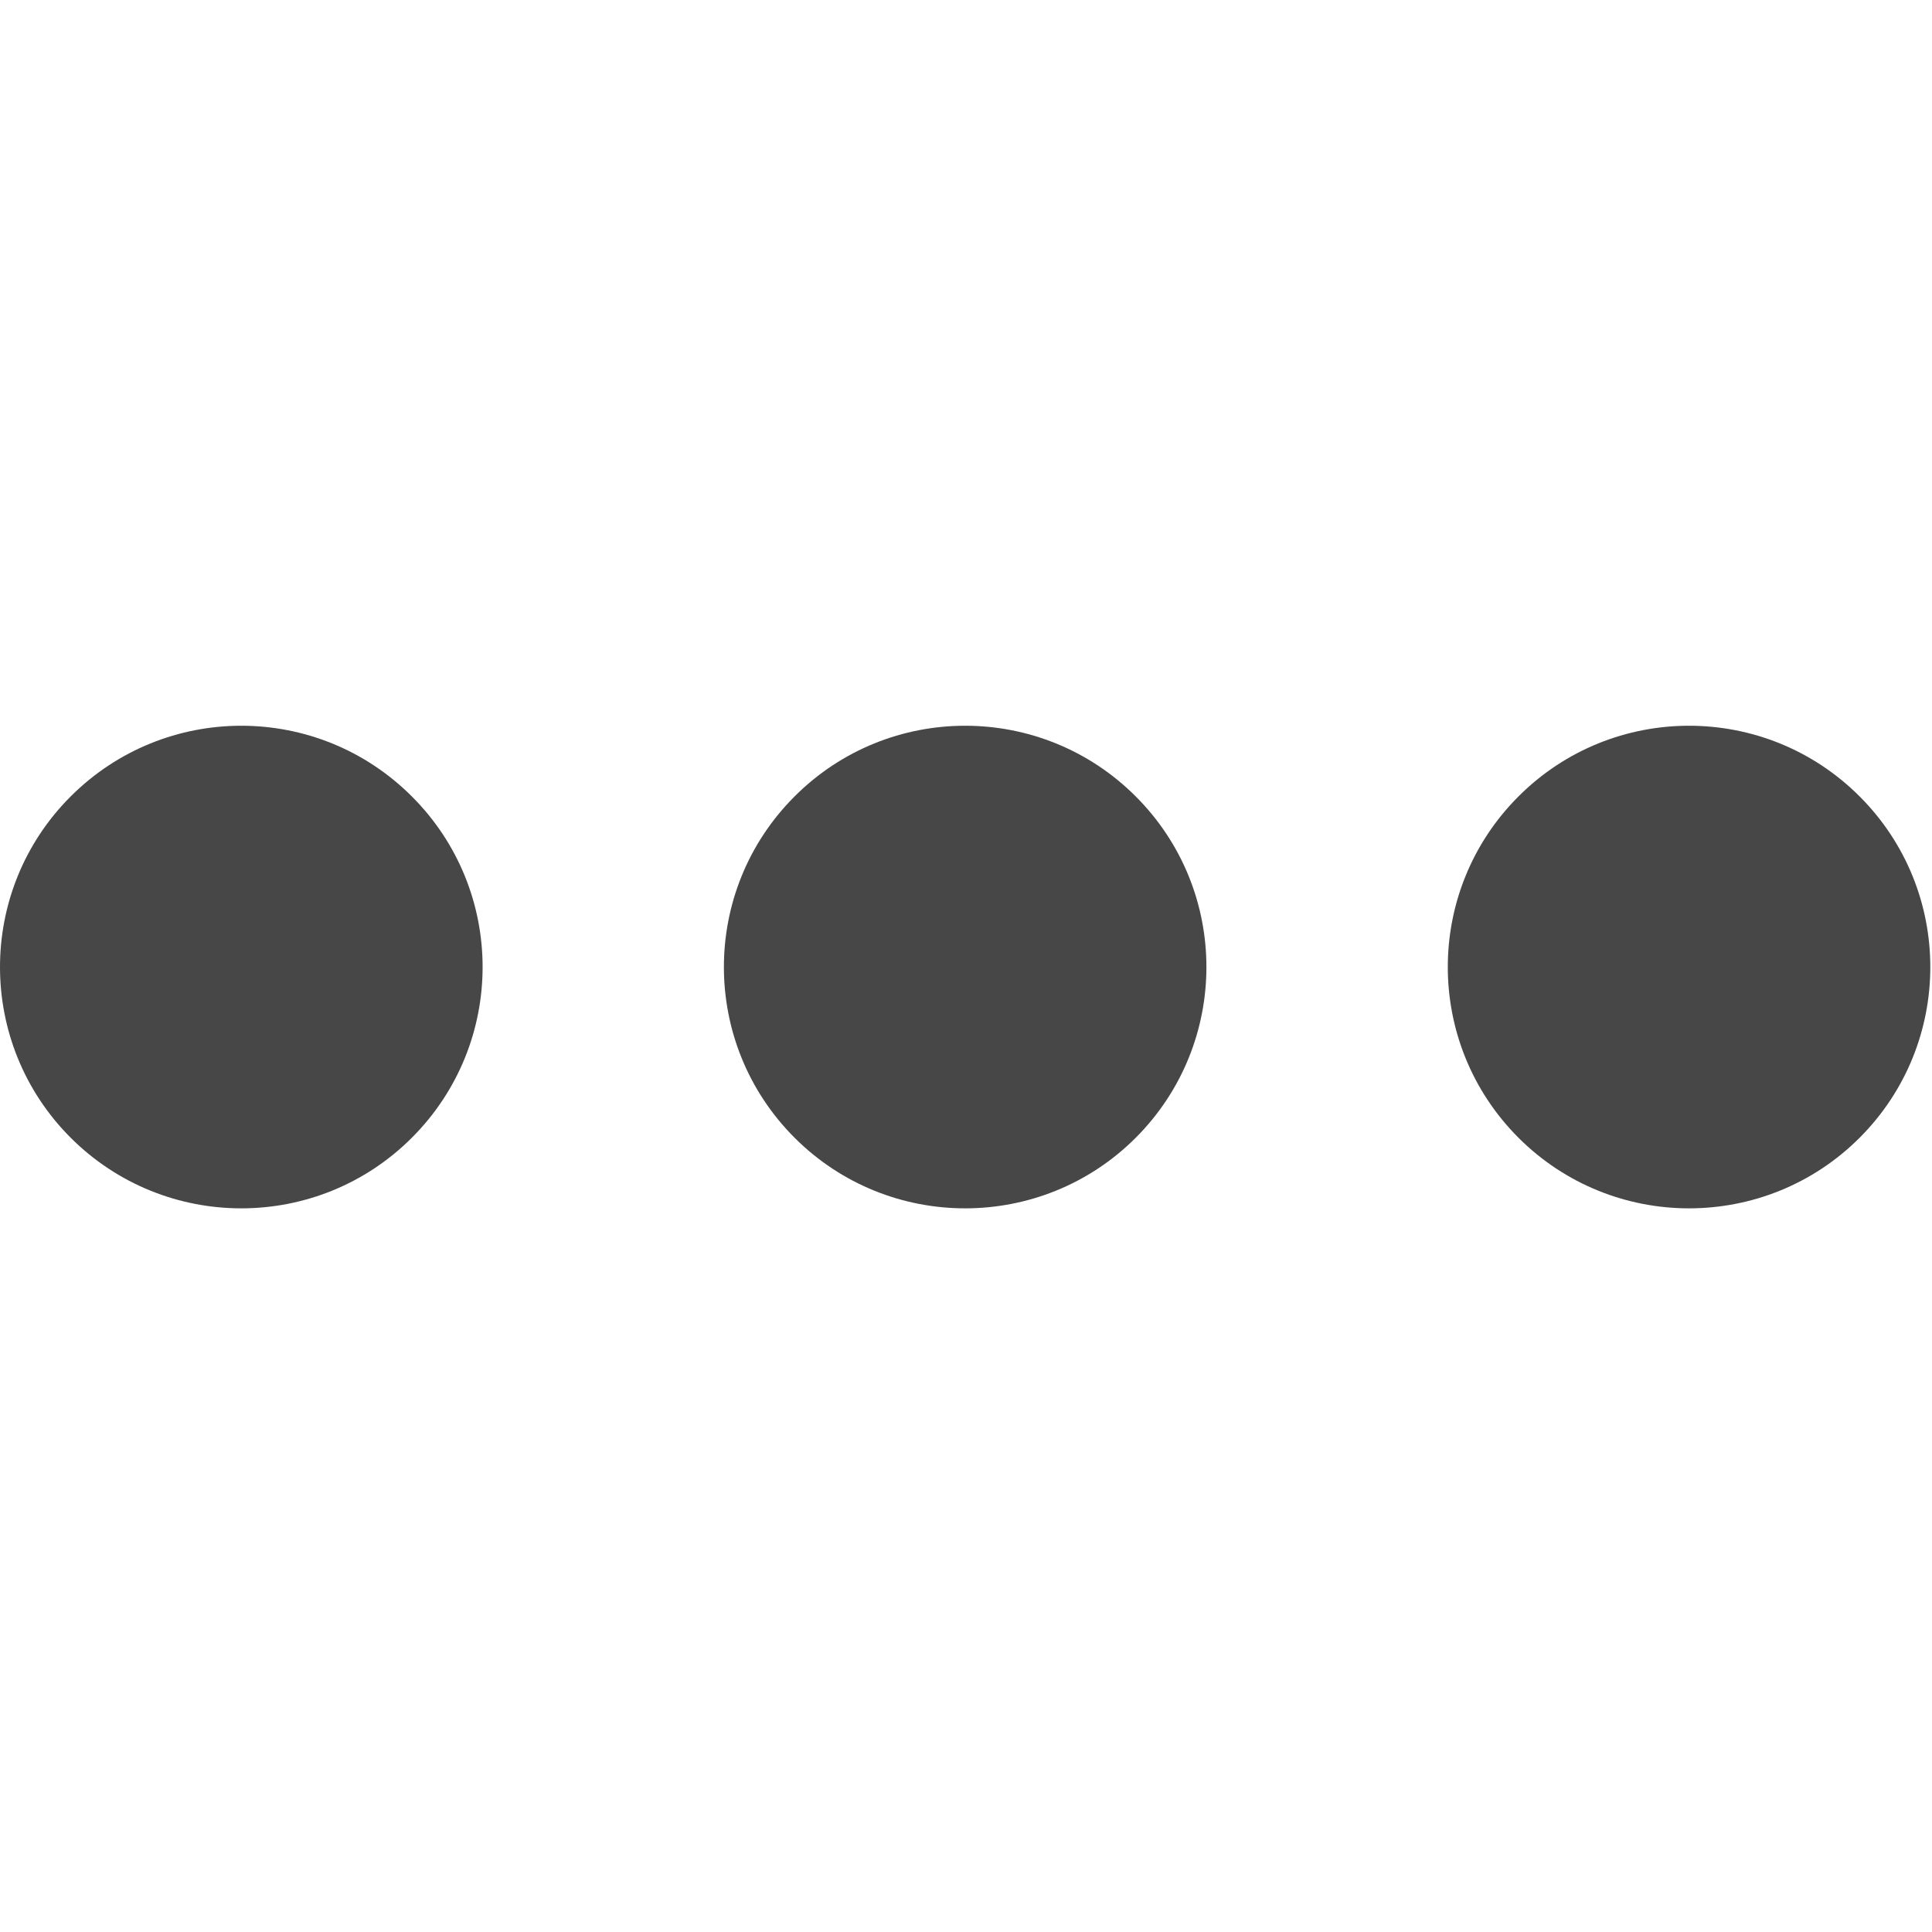 <svg xmlns="http://www.w3.org/2000/svg" width="16" height="16" viewBox="0 0 16 16">
  <path fill="#474747" d="M15.401.596C16.181 1.376 16.181 2.641 15.401 3.422 14.621 4.202 13.355 4.202 12.575 3.422 11.795 2.641 11.795 1.376 12.575.596 13.355-.185 14.621-.185 15.401.596M9.406.596C10.186 1.376 10.186 2.641 9.406 3.422 8.626 4.202 7.36 4.202 6.58 3.422 5.8 2.641 5.8 1.376 6.58.596 7.36-.185 8.626-.185 9.406.596M3.411.596C4.192 1.376 4.192 2.641 3.411 3.422 2.631 4.202 1.366 4.202.585 3.422-.195 2.641-.195 1.376.585.596 1.366-.185 2.631-.185 3.411.596" transform="translate(0 6)"/>
</svg>
